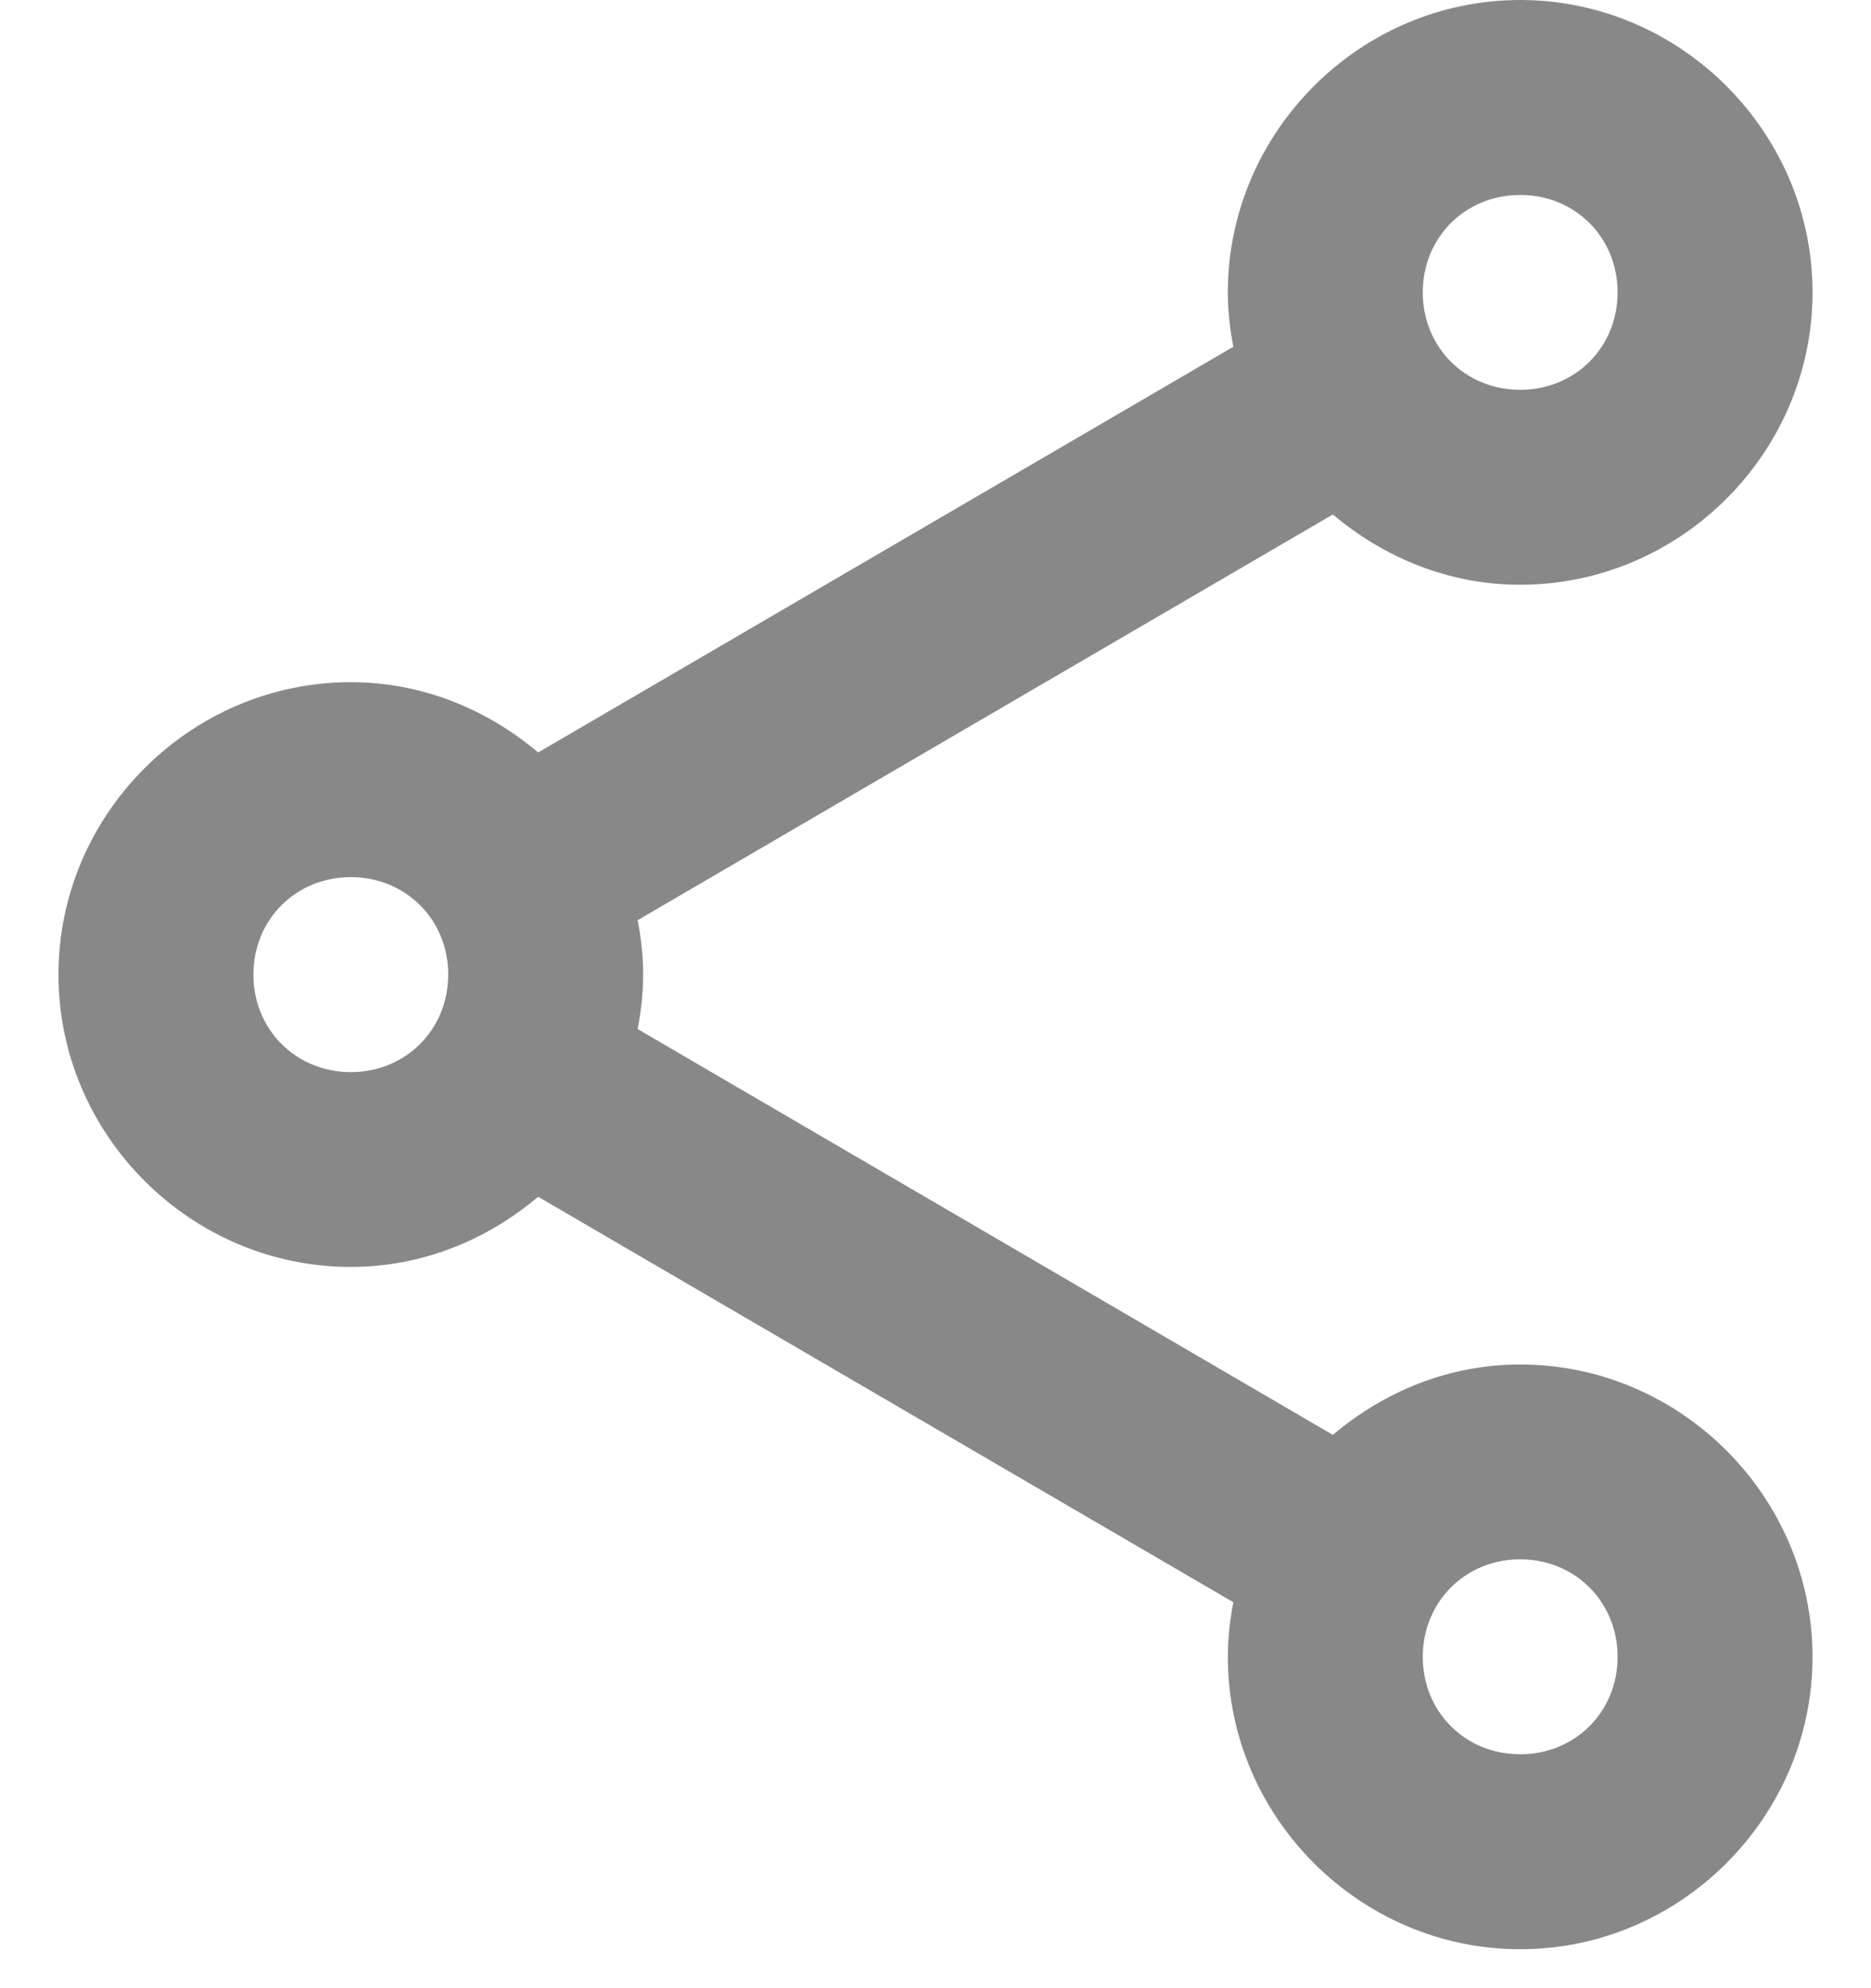 <svg width="16" height="17" viewBox="0 0 16 17" fill="none" xmlns="http://www.w3.org/2000/svg">
<path d="M13 0C11.629 0 10.5 1.129 10.5 2.5C10.5 2.659 10.518 2.814 10.547 2.965L4.602 6.434C4.165 6.065 3.61 5.833 3 5.833C1.629 5.833 0.5 6.962 0.5 8.333C0.5 9.704 1.629 10.833 3 10.833C3.61 10.833 4.165 10.602 4.602 10.233L10.547 13.7C10.518 13.851 10.5 14.007 10.5 14.167C10.5 15.537 11.629 16.667 13 16.667C14.371 16.667 15.5 15.537 15.5 14.167C15.5 12.796 14.371 11.667 13 11.667C12.39 11.667 11.835 11.899 11.398 12.269L5.453 8.799C5.482 8.648 5.5 8.492 5.5 8.333C5.5 8.174 5.482 8.019 5.453 7.868L11.398 4.399C11.835 4.768 12.39 5 13 5C14.371 5 15.5 3.871 15.5 2.5C15.5 1.129 14.371 0 13 0ZM13 1.667C13.47 1.667 13.833 2.03 13.833 2.5C13.833 2.97 13.47 3.333 13 3.333C12.53 3.333 12.167 2.97 12.167 2.5C12.167 2.03 12.53 1.667 13 1.667ZM3 7.5C3.47 7.5 3.833 7.863 3.833 8.333C3.833 8.803 3.47 9.167 3 9.167C2.53 9.167 2.167 8.803 2.167 8.333C2.167 7.863 2.53 7.5 3 7.5ZM13 13.333C13.47 13.333 13.833 13.697 13.833 14.167C13.833 14.637 13.47 15 13 15C12.53 15 12.167 14.637 12.167 14.167C12.167 13.697 12.53 13.333 13 13.333Z" fill="#888889"/>
</svg>
